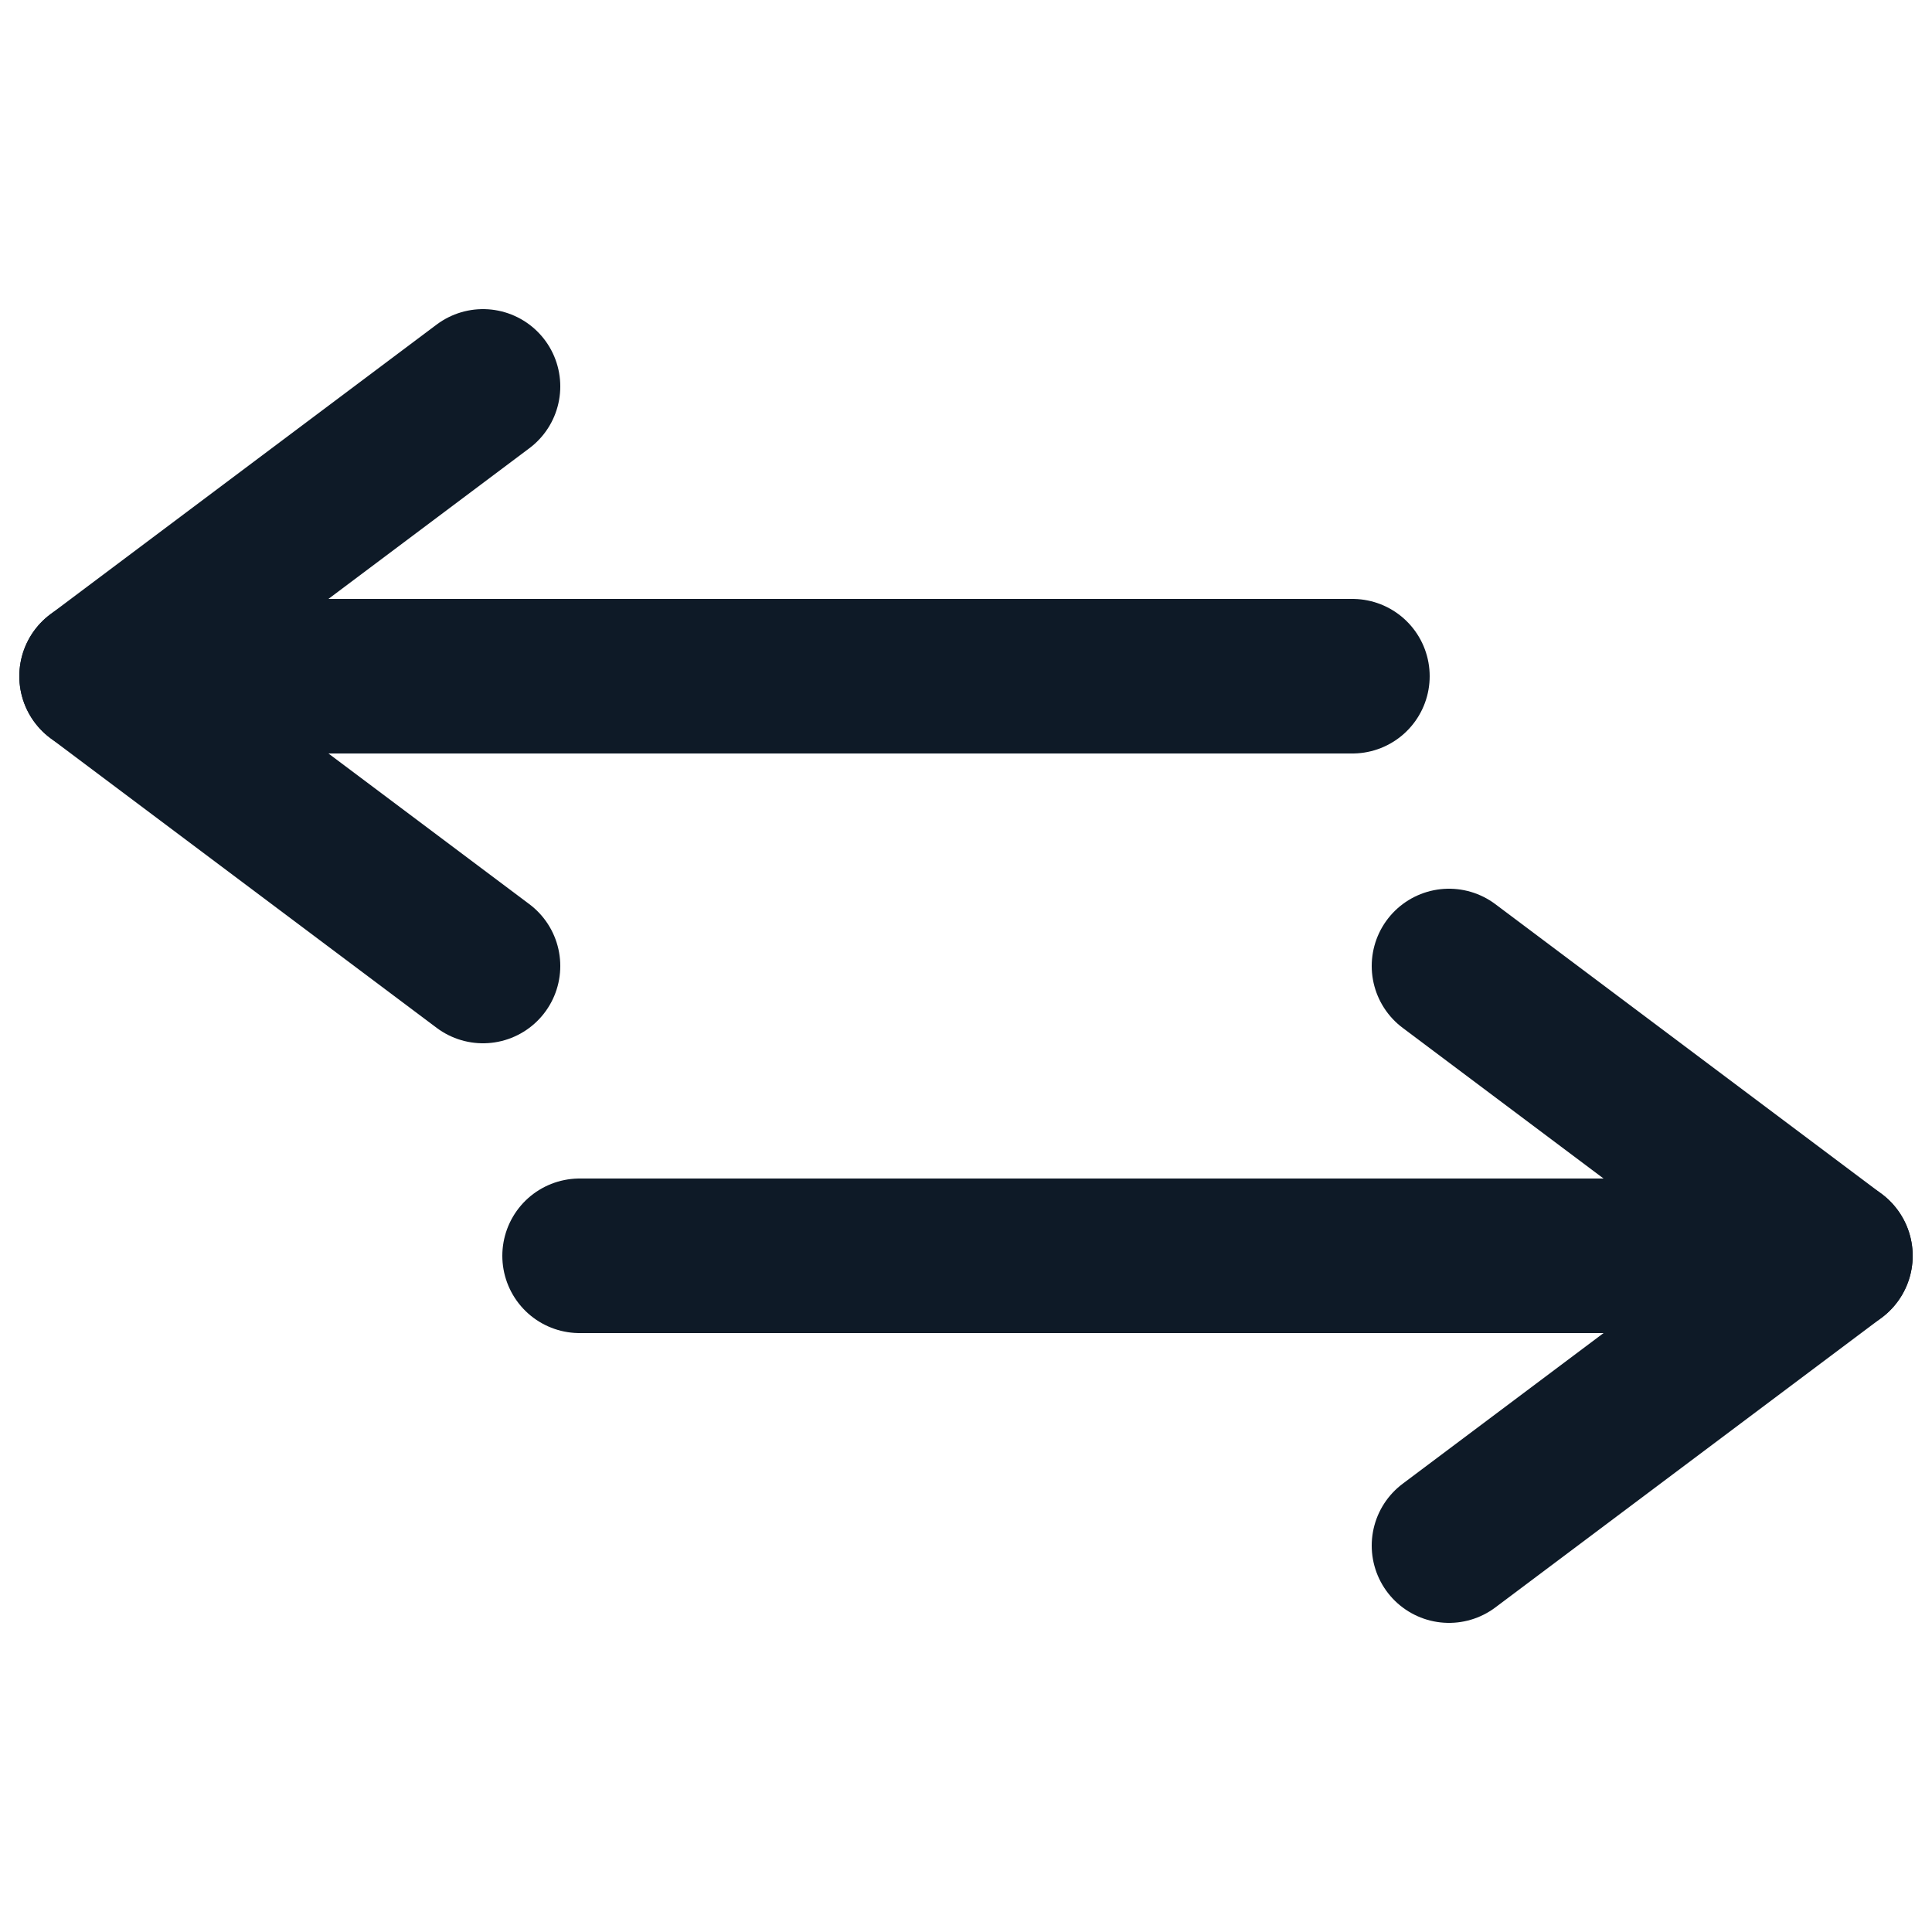 <svg fill='none' stroke='#0E1A27' stroke-width='8' stroke-dashoffset='0' stroke-dasharray='0' stroke-linecap='round' stroke-linejoin='round' xmlns='http://www.w3.org/2000/svg' viewBox='0 0 100 100'><polyline fill="none" points="25,20 5,35 25,50 "/><line x1="5" y1="35" x2="70" y2="35" /><polyline fill="none" points="75,50 95,65 75,80 "/><line x1="30" y1="65" x2="95" y2="65" /></svg>